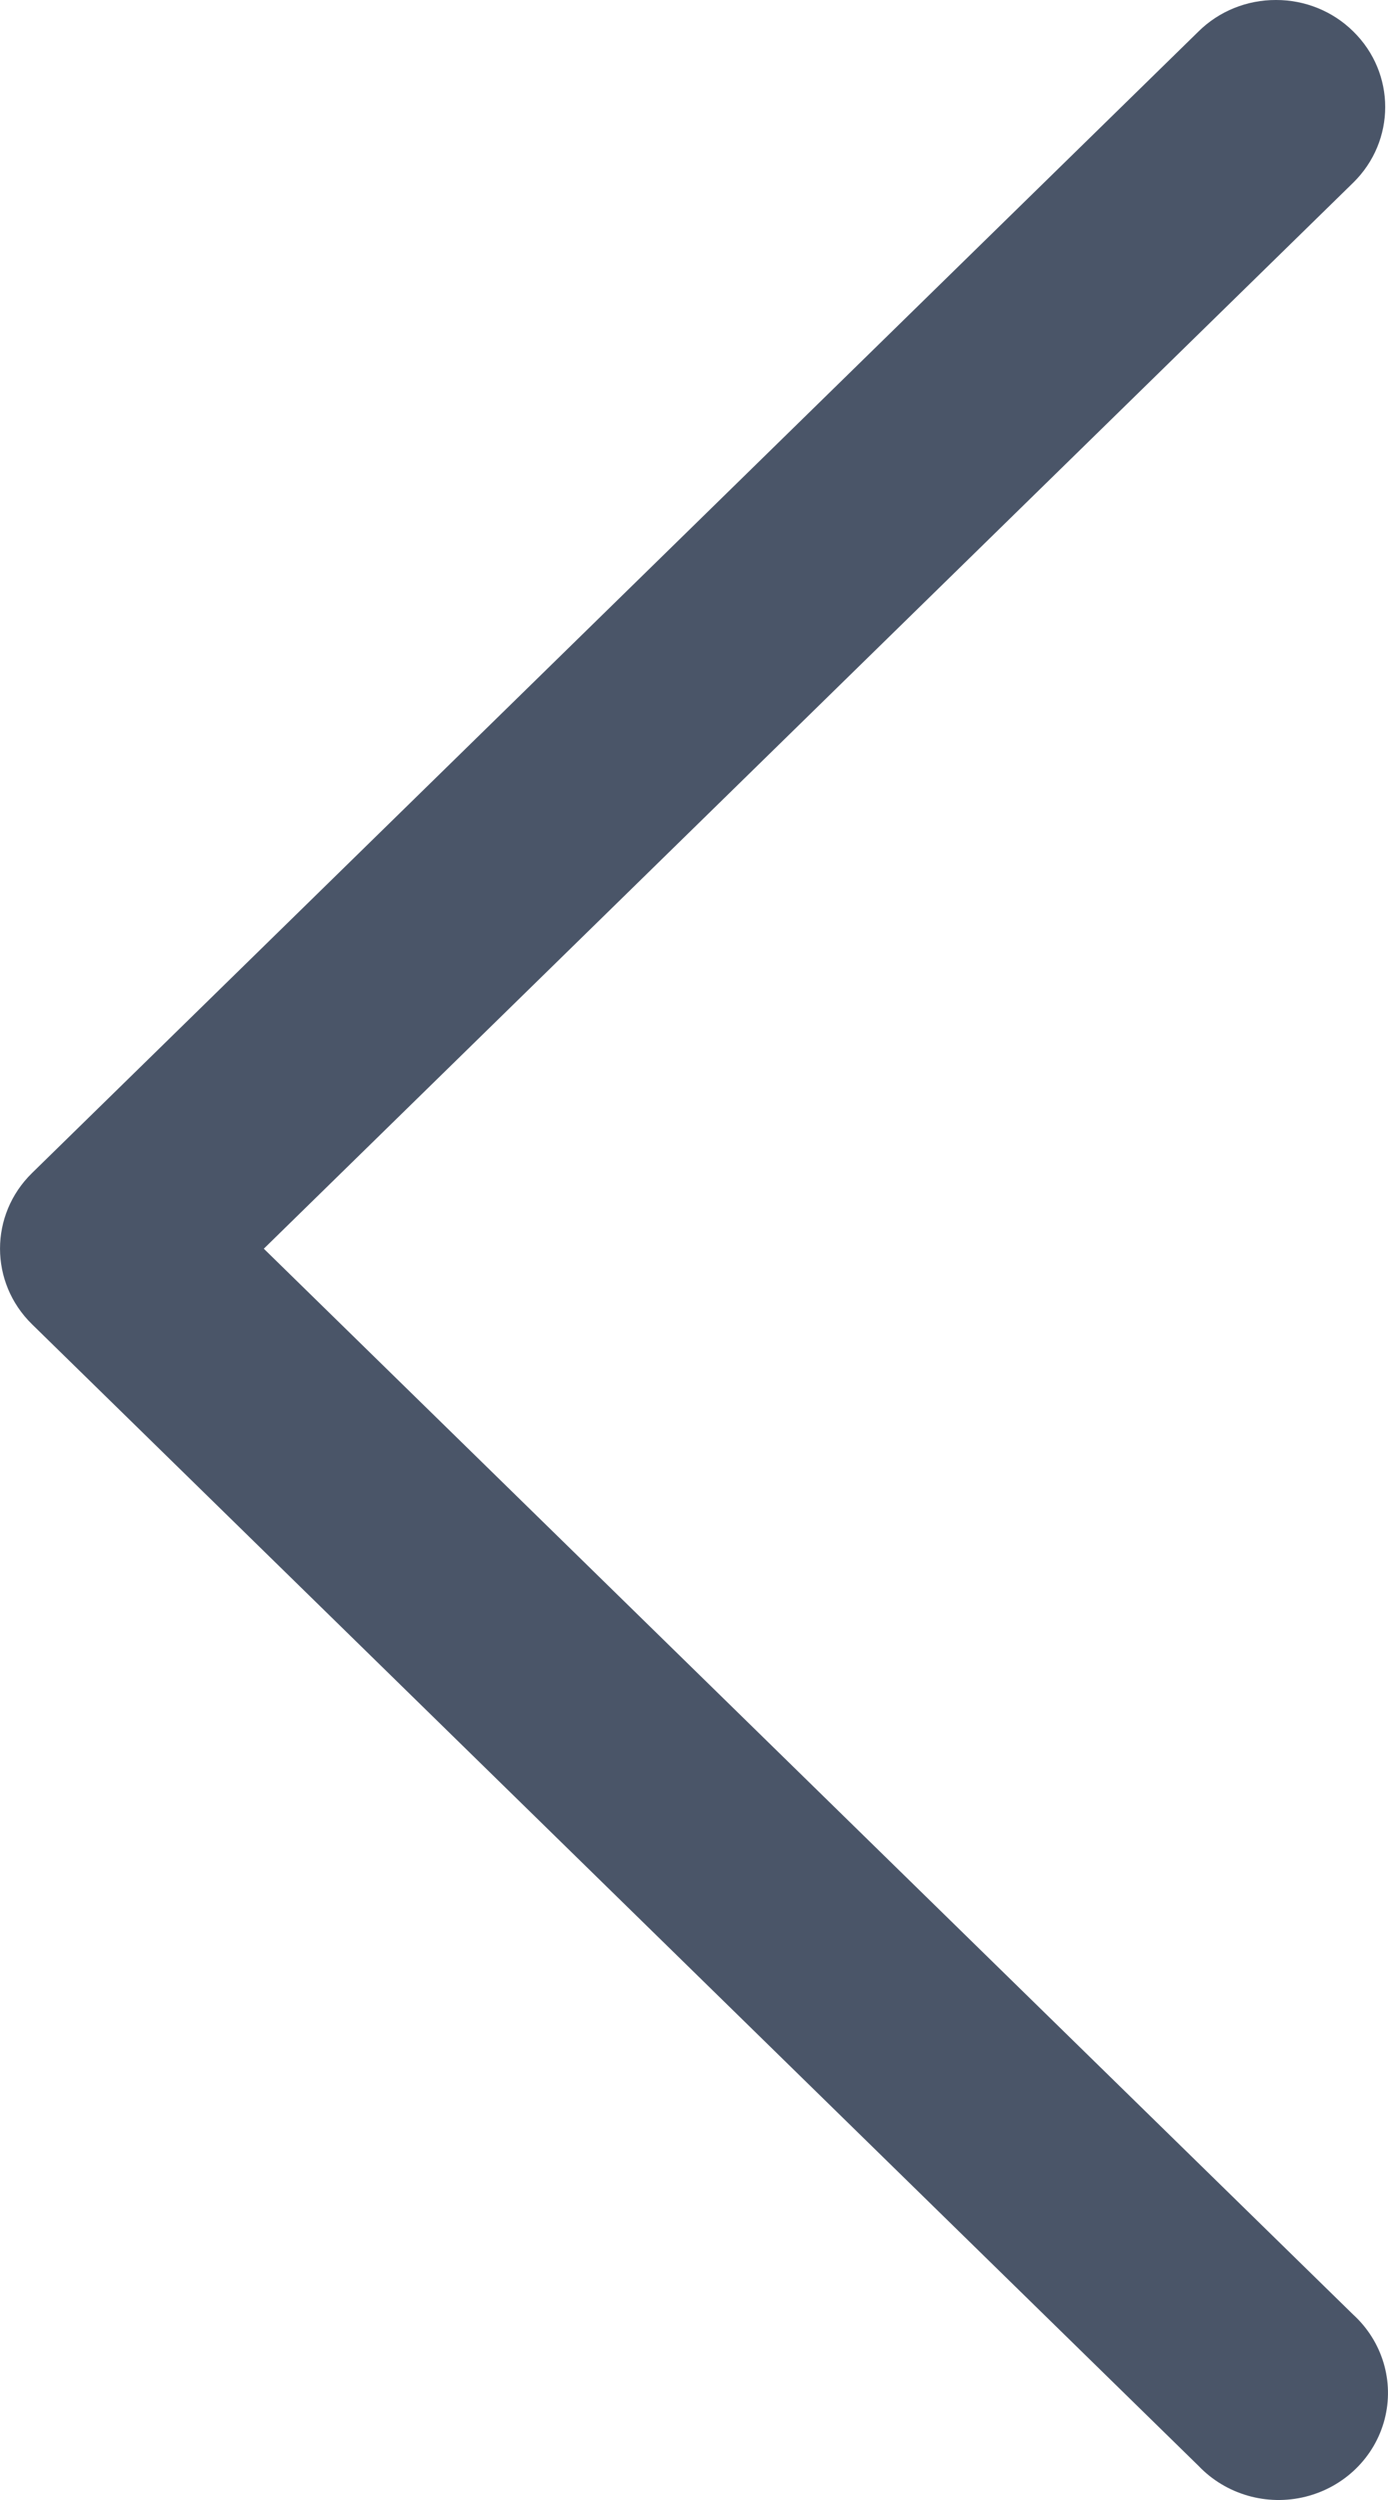 <?xml version="1.0" encoding="UTF-8"?>
<svg width="15px" height="27px" viewBox="0 0 15 27" version="1.1" xmlns="http://www.w3.org/2000/svg" xmlns:xlink="http://www.w3.org/1999/xlink">
    <title>chevron-left</title>
    <g id="Page-1" stroke="none" stroke-width="1" fill="none" fill-rule="evenodd">
        <g id="chevron-left" fill="#4A5568" fill-rule="nonzero">
            <path d="M1.211,27 C0.898,27.001 0.597,26.879 0.376,26.661 C-0.085,26.21 -0.085,25.479 0.376,25.027 L12.149,13.514 L0.376,2.002 C0.06,1.713 -0.07,1.279 0.037,0.87 C0.144,0.46 0.471,0.141 0.89,0.036 C1.308,-0.069 1.752,0.059 2.047,0.368 L14.654,12.698 C15.115,13.149 15.115,13.88 14.654,14.331 L2.047,26.661 C1.826,26.879 1.525,27.001 1.211,27 L1.211,27 Z" id="Path" transform="translate(7.5, 13.5) rotate(-180) translate(-7.5, -13.5) "></path>
        </g>
    </g>
</svg>